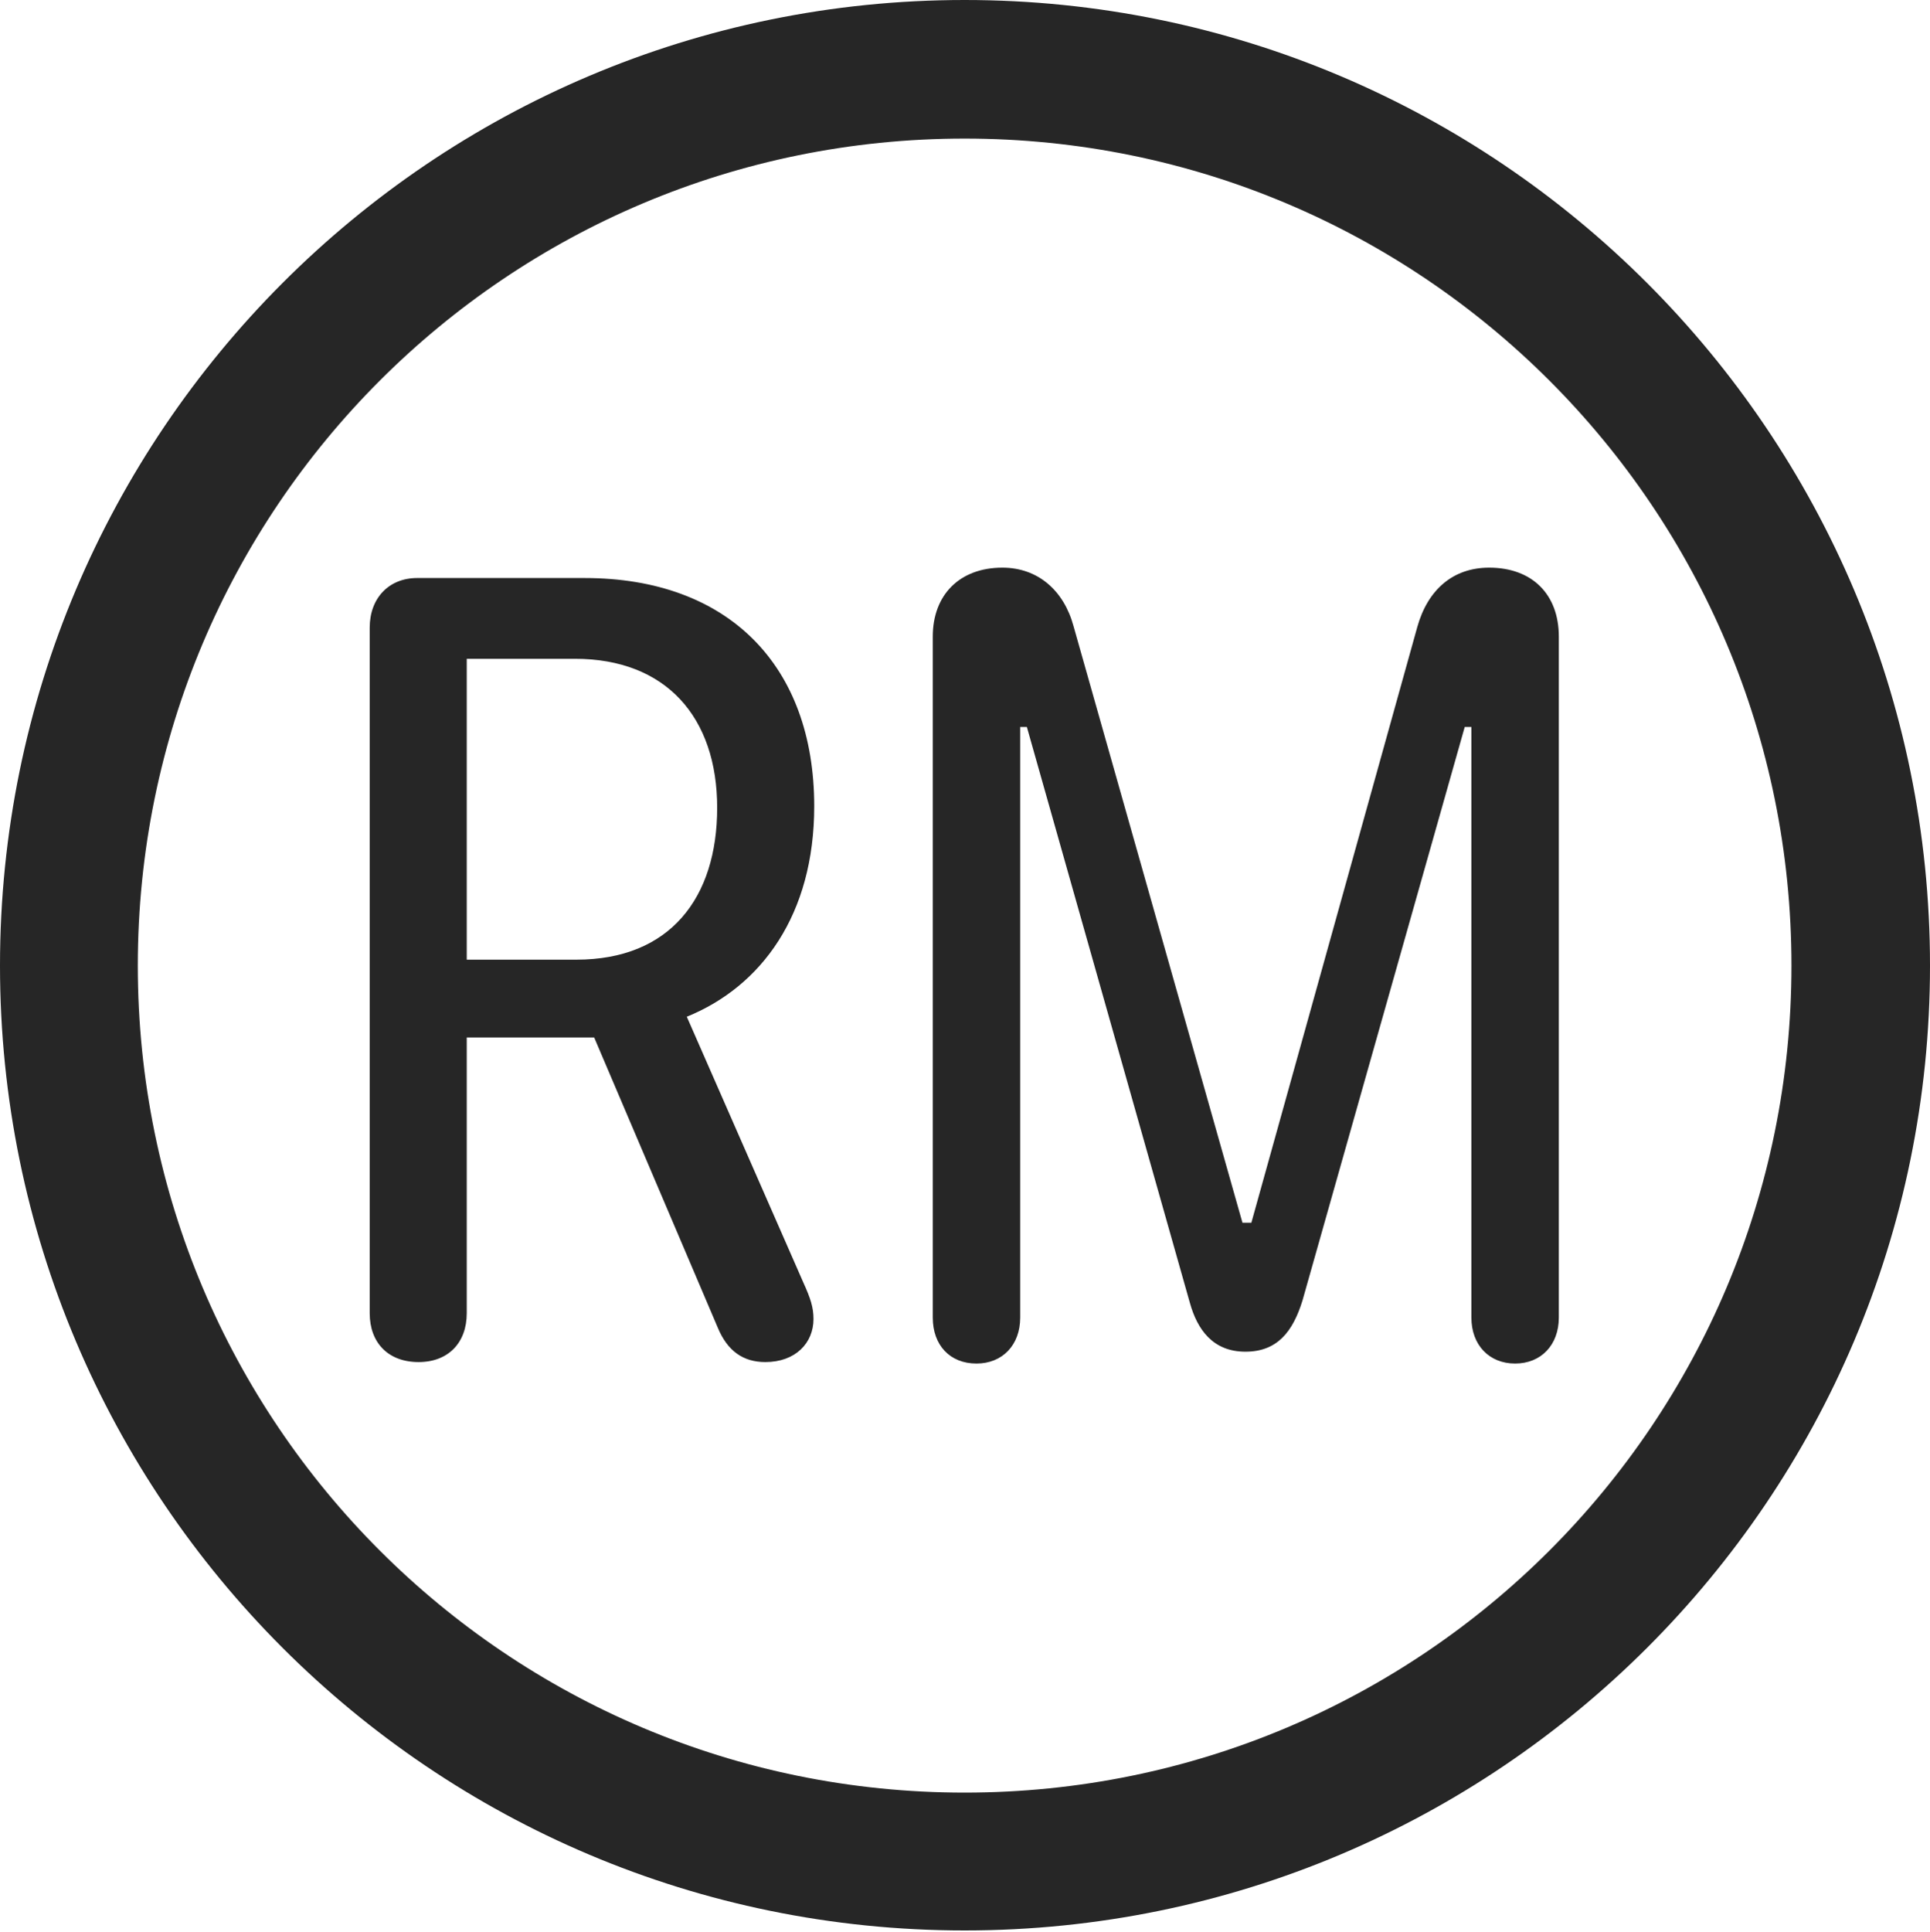 <?xml version="1.0" encoding="UTF-8"?>
<!--Generator: Apple Native CoreSVG 326-->
<!DOCTYPE svg
PUBLIC "-//W3C//DTD SVG 1.1//EN"
       "http://www.w3.org/Graphics/SVG/1.1/DTD/svg11.dtd">
<svg version="1.1" xmlns="http://www.w3.org/2000/svg" xmlns:xlink="http://www.w3.org/1999/xlink" viewBox="0 0 651.25 651.75">
 <g>
  <rect height="651.75" opacity="0" width="651.25" x="0" y="0"/>
  <path d="M325.5 651.25C505.25 651.25 651.25 505.5 651.25 325.75C651.25 146 505.25 0 325.5 0C145.75 0 0 146 0 325.75C0 505.5 145.75 651.25 325.5 651.25ZM325.5 604.75C171.25 604.75 46.5 480 46.5 325.75C46.5 171.5 171.25 46.75 325.5 46.75C479.75 46.75 604.5 171.5 604.5 325.75C604.5 480 479.75 604.75 325.5 604.75Z" fill="black" fill-opacity="0.85"/>
  <path d="M141.25 459.5C151.25 459.5 157.5 453 157.5 443L157.5 350L200.5 350L242.25 448C245.5 455.75 250.75 459.5 258.25 459.5C268.5 459.5 274.5 453 274.5 445C274.5 441 273.5 438 271 432.5L231.75 343C257 332.75 274.75 308.5 274.75 272C274.75 224.5 245.75 195 197.25 195L140.75 195C131.25 195 124.75 201.75 124.75 211.75L124.75 443C124.75 453 131 459.5 141.25 459.5ZM157.5 323.75L157.5 222.25L194 222.25C224.75 222.25 242 242 242 272.5C242 303 226 323.75 194.5 323.75ZM329.5 460C338.25 460 344.25 453.75 344.25 444.5L344.25 245.25L346.5 245.25L401.5 439.5C404 448.5 409.25 456 420.25 456C431 456 436.25 449.25 439.5 438.75L494.25 245.25L496.5 245.25L496.5 444.5C496.5 453.75 502.5 460 511.25 460C520 460 526 453.75 526 444.5L526 214.75C526 200.5 517 191.5 502.5 191.5C490.25 191.5 481.75 199 478.25 211.5L422.25 412.5L419.25 412.5L362.25 211.25C359 199.25 350.25 191.5 338.25 191.5C323.75 191.5 314.75 200.75 314.75 214.75L314.75 444.5C314.75 453.75 320.5 460 329.5 460Z" fill="black" fill-opacity="0.85"/>
 </g>
</svg>

